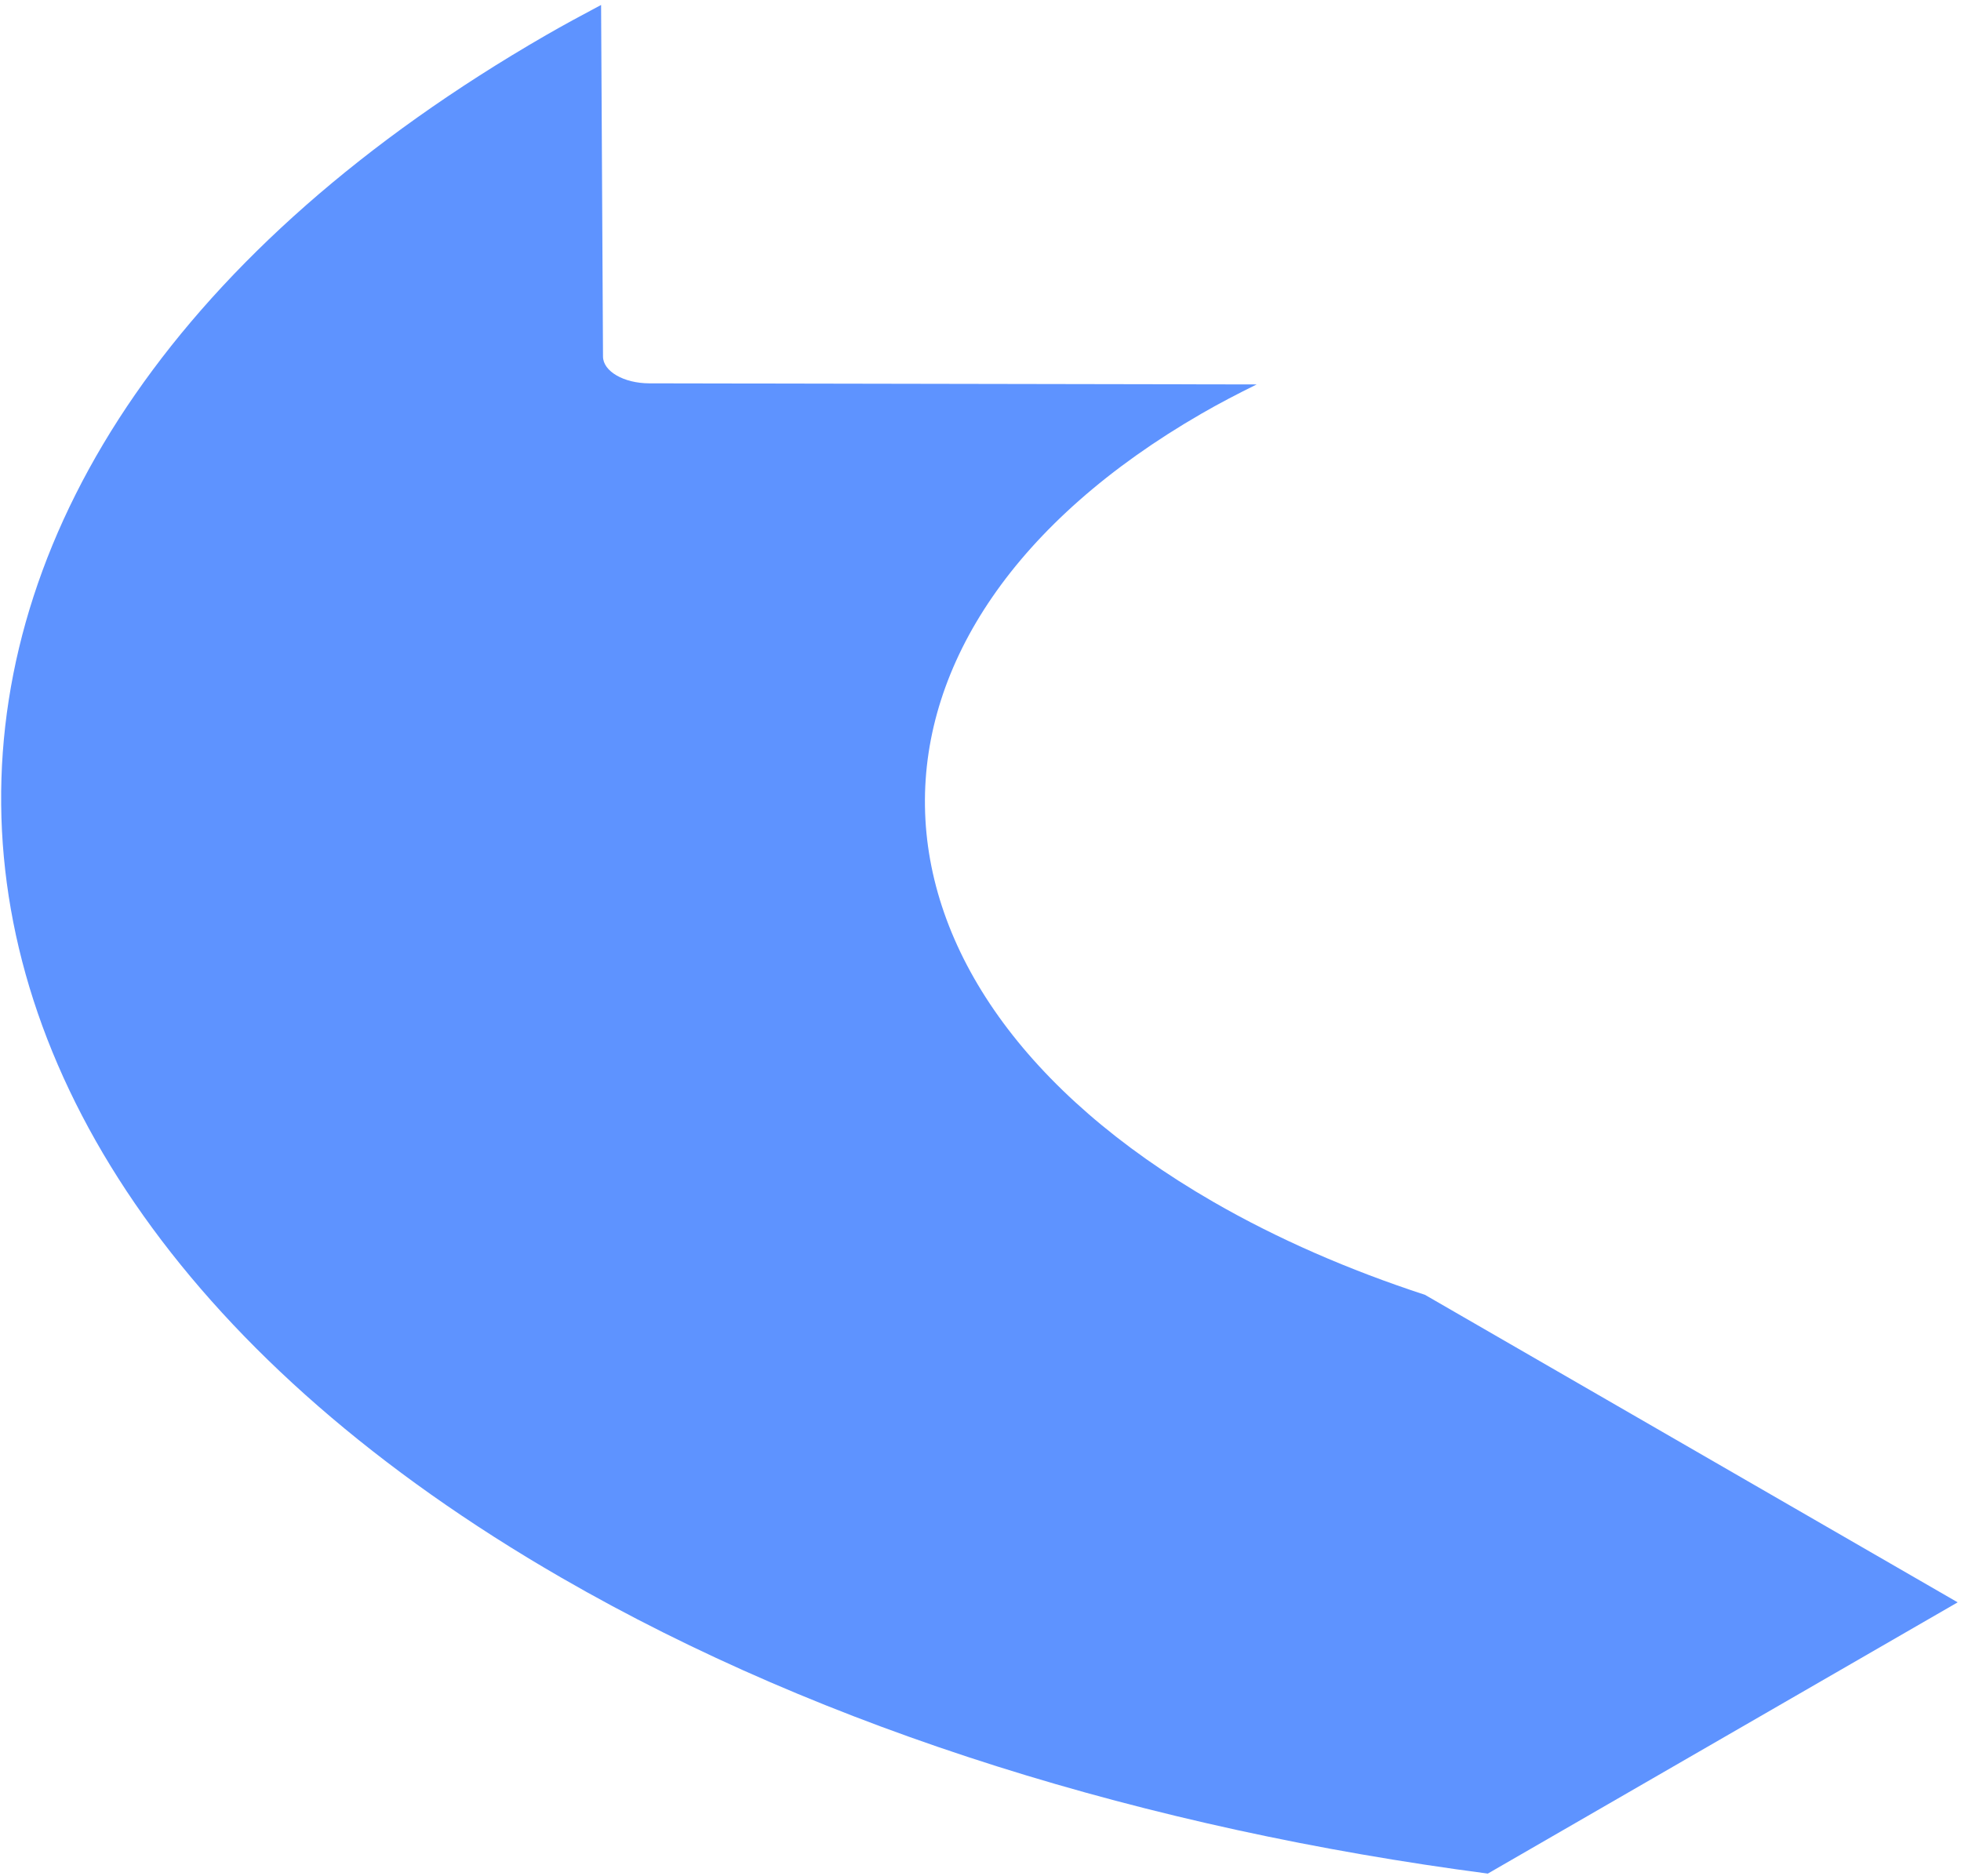 <svg width="323" height="309" fill="none" xmlns="http://www.w3.org/2000/svg"><path d="m322.453 263.964-87.758-50.667c-12.487-4.078-24.249-9.185-34.895-15.332-62.521-36.094-63.37-94.336-1.903-129.821 2.934-1.697 5.989-3.284 9.098-4.814l-100.04-.18c-2.101-.003-4.007-.497-5.388-1.297-1.381-.797-2.237-1.9-2.244-3.111L99.007.816c-3.064 1.63-6.118 3.27-9.09 4.987-120.641 69.651-119.482 183.649 2.577 254.122 43.561 25.151 96.721 41.391 152.566 48.725l77.393-44.686Z" fill="#5E93FF"/></svg>